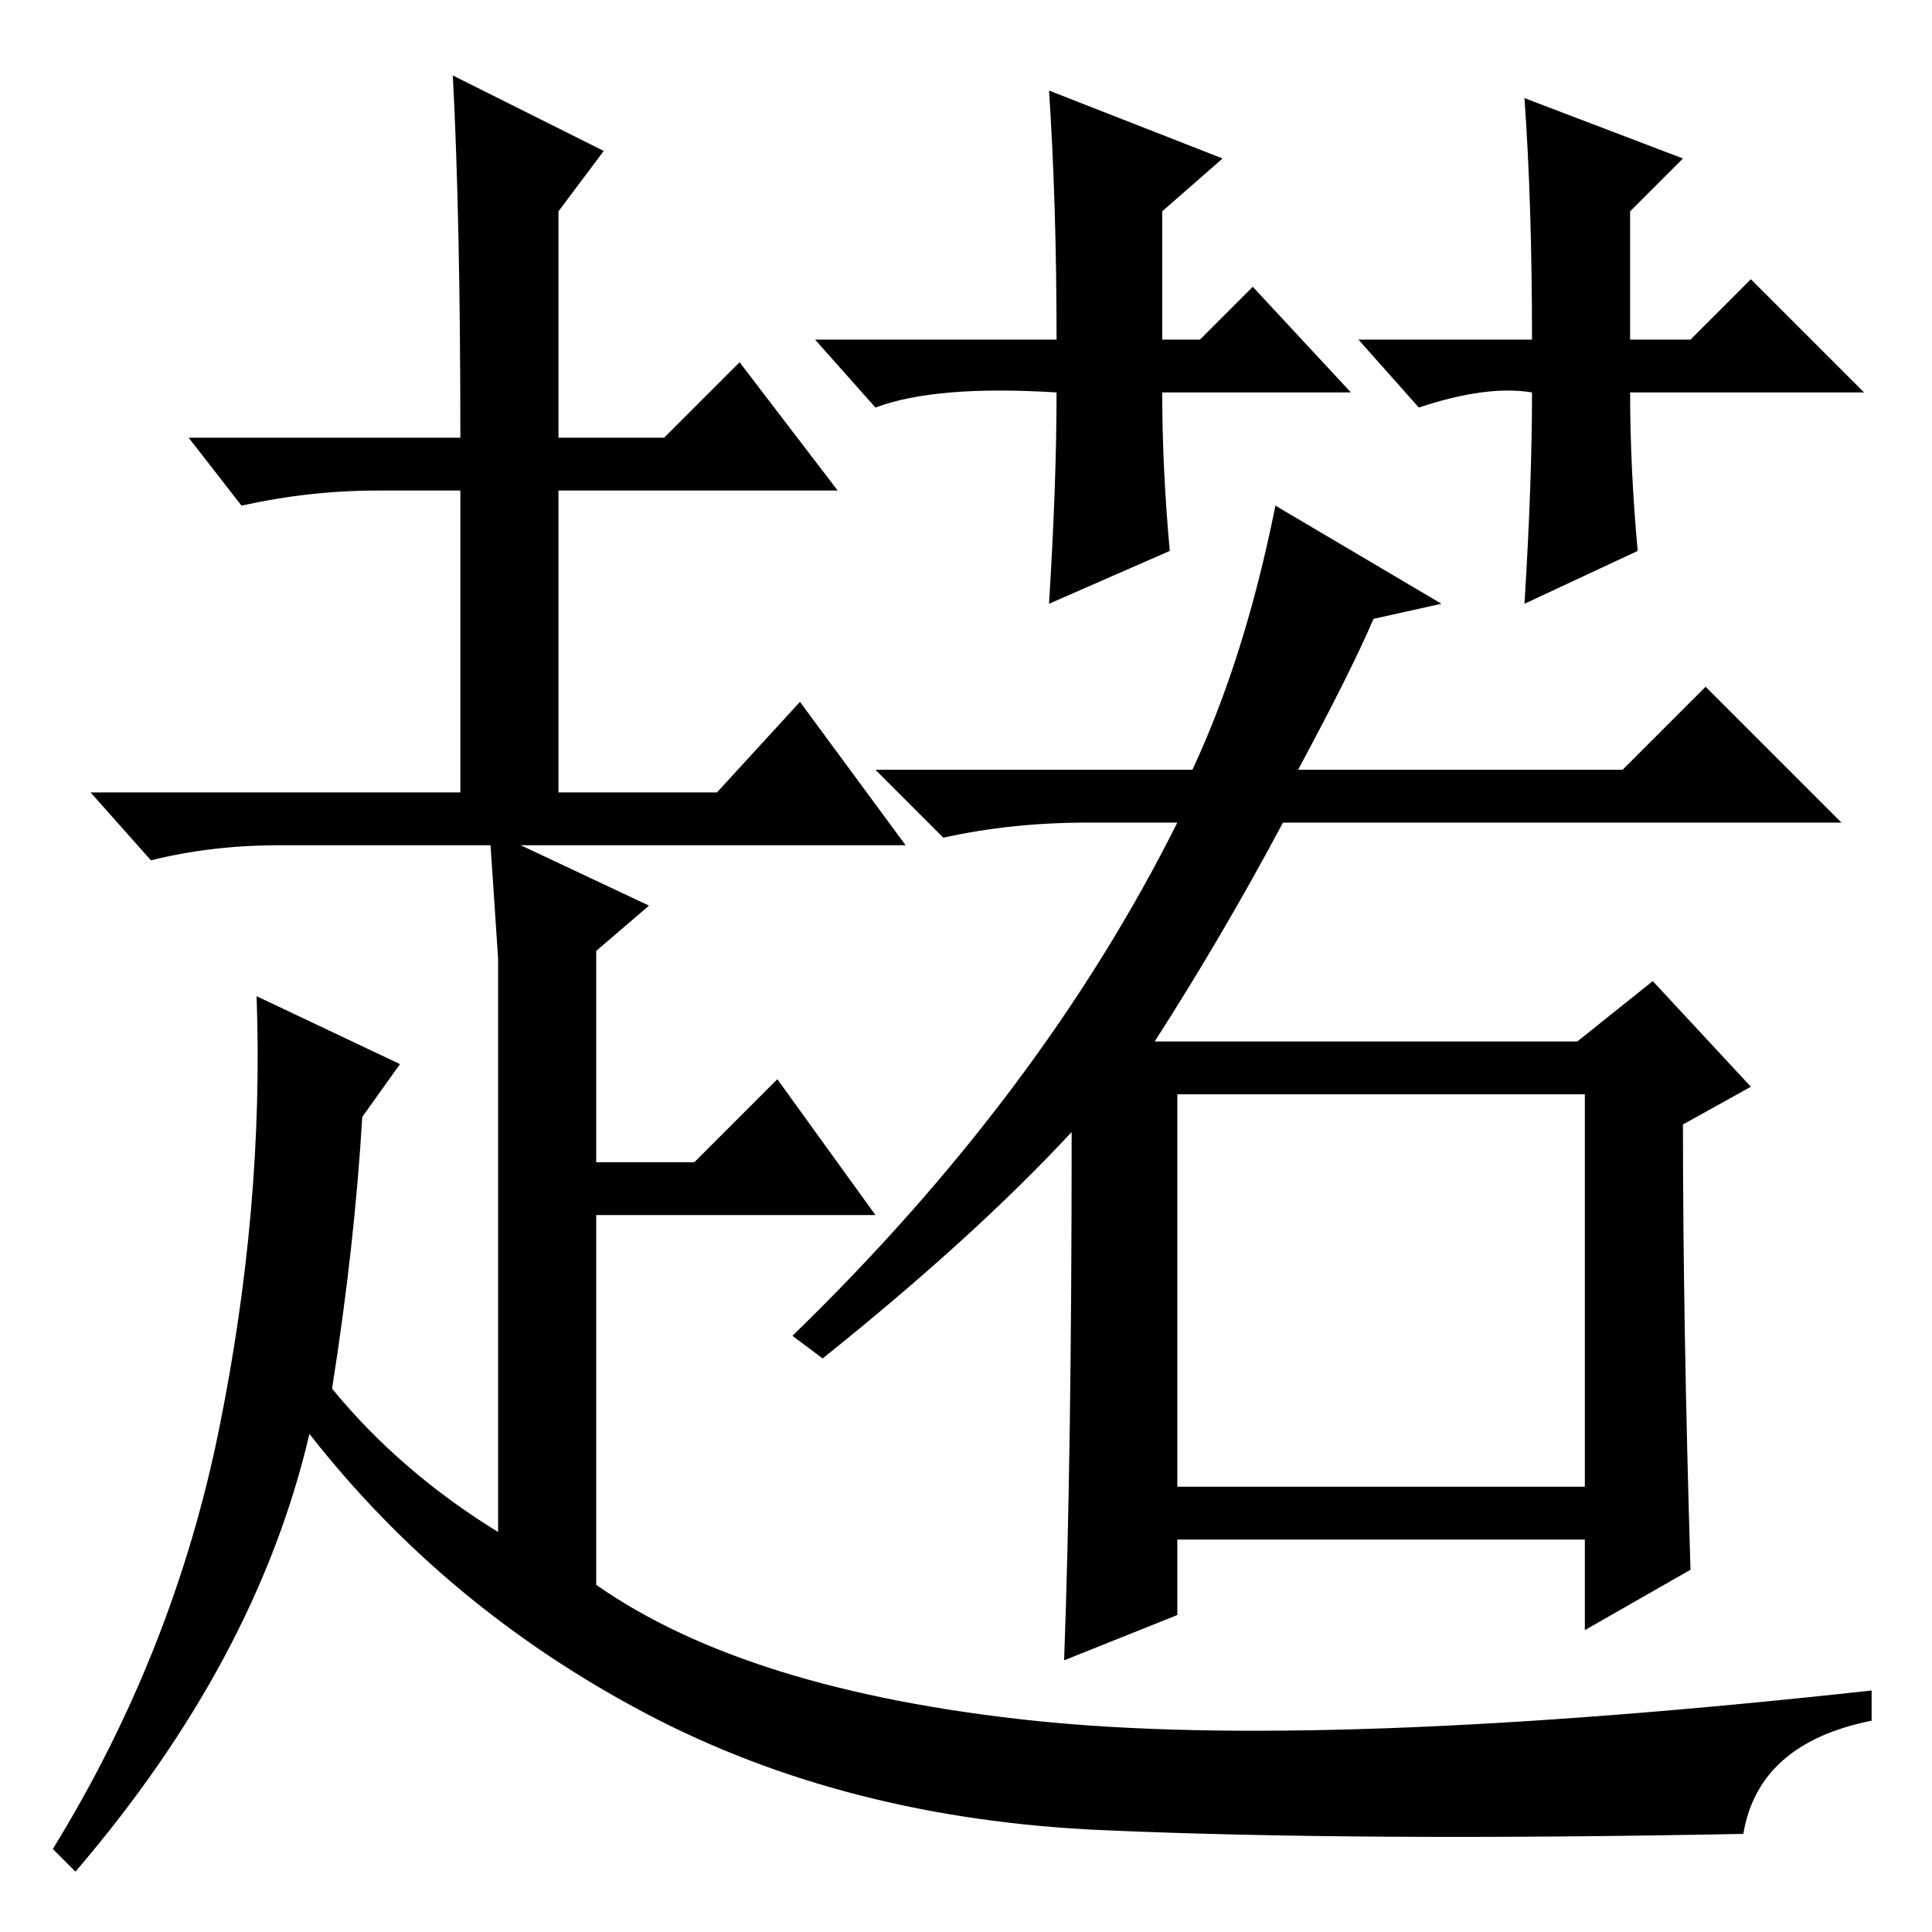 <?xml version="1.0" standalone="no"?>
<!DOCTYPE svg PUBLIC "-//W3C//DTD SVG 1.1//EN" "http://www.w3.org/Graphics/SVG/1.1/DTD/svg11.dtd" >
<svg xmlns="http://www.w3.org/2000/svg" xmlns:xlink="http://www.w3.org/1999/xlink" version="1.1" viewBox="0 -36 256 256">
  <g transform="matrix(1 0 0 -1 0 220)">
   <path fill="currentColor"
d="M156 59h54v52h-54v-52zM155 183l-16 -7q1 16 1 28q-16 1 -24 -2l-8 9h32q0 18 -1 33l23 -9l-8 -7v-17h5l7 7l13 -14h-25q0 -10 1 -21zM224 48l-14 -8v12h-54v-10l-15 -6q1 27 1 70q-13 -14 -33 -30l-4 3q33 32 51 68h-12q-10 0 -19 -2l-9 9h42q7 15 11 35l22 -13l-9 -2
q-3 -7 -10 -20h43l11 11l18 -18h-74q-8 -15 -17 -29h56l10 8l13 -14l-9 -5q0 -26 1 -59zM217 183l-15 -7q1 16 1 28q-6 1 -15 -2l-8 9h23q0 18 -1 32l21 -8l-7 -7v-17h8l8 8l15 -15h-31q0 -10 1 -21zM61 198q0 29 -1 48l20 -10l-6 -8v-30h14l10 10l13 -17h-37v-40h21l11 12
l14 -19h-51l17 -8l-7 -6v-28h13l11 11l13 -18h-37v-49q20 -14 58 -18t111 4v-4q-15 -3 -17 -15q-51 -1 -85 0.5t-60.5 15.5t-44.5 37q-7 -30 -31 -58l-3 3q16 26 22 55.5t5 57.5l19 -9l-5 -7q-1 -17 -4 -36q9 -11 22 -19v58v18l-1 15h-28q-9 0 -17 -2l-8 9h49v40h-11
q-9 0 -18 -2l-7 9h36z" />
  </g>

</svg>
